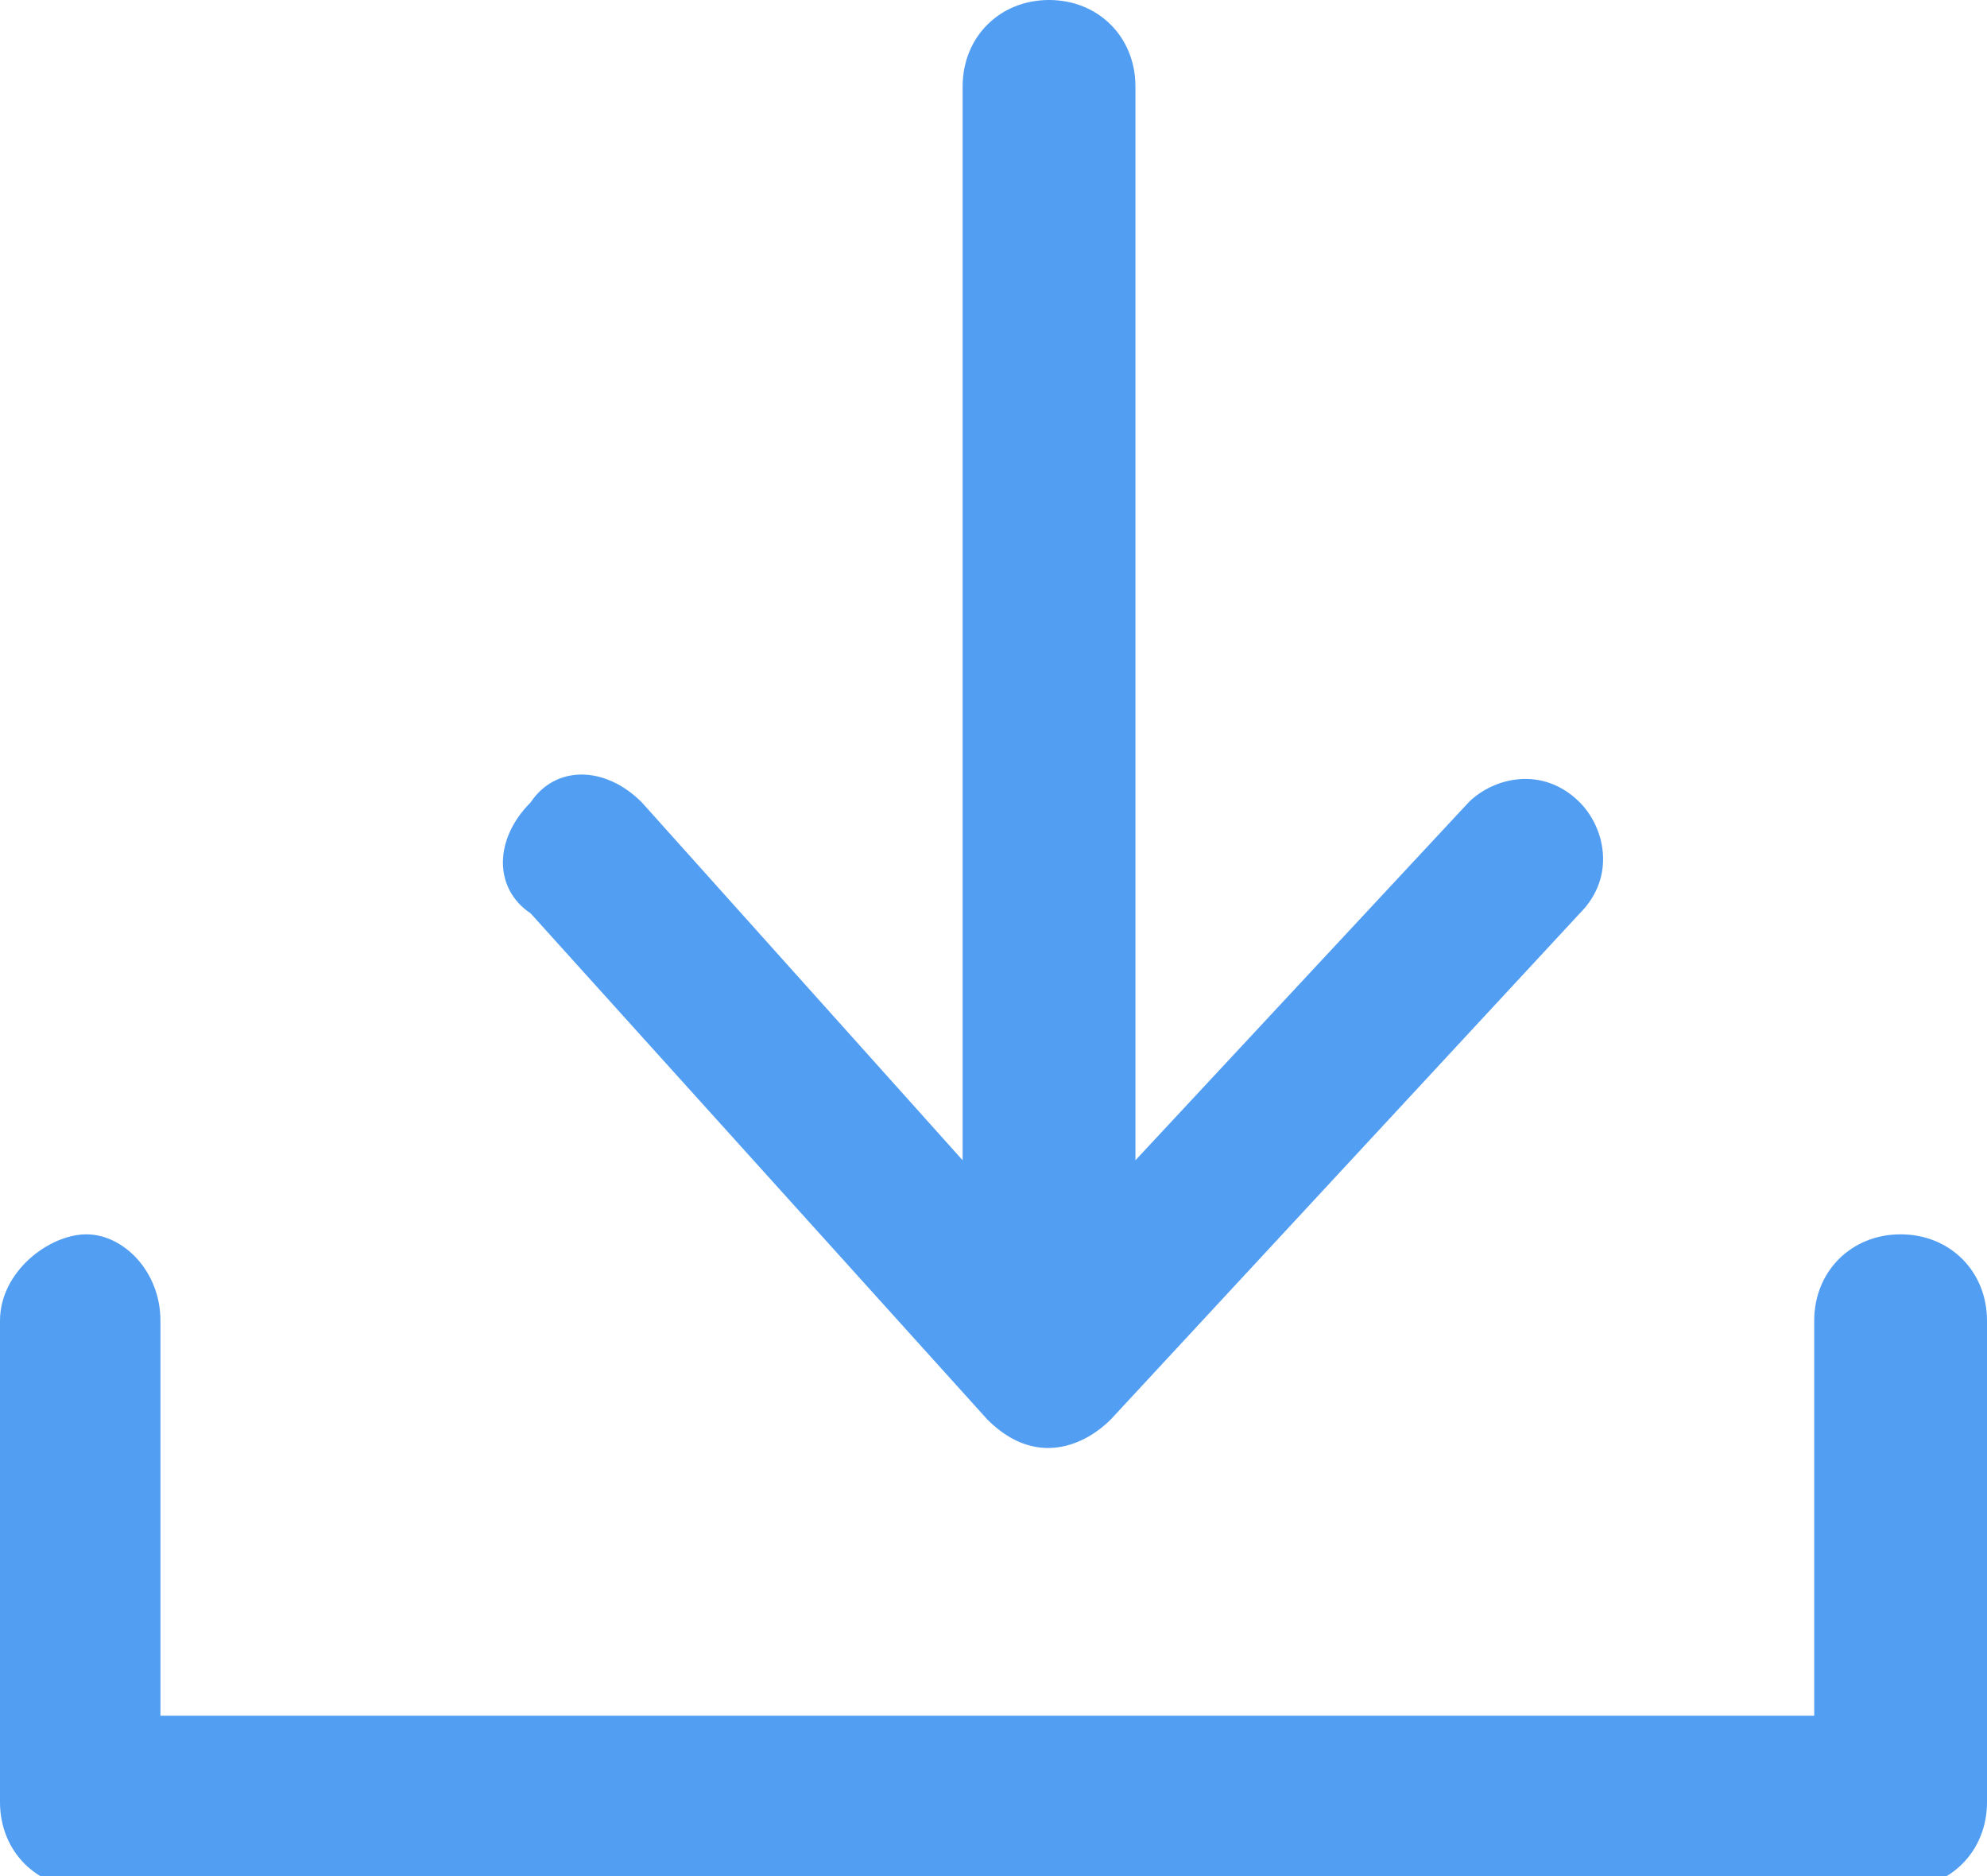 <?xml version="1.0" encoding="utf-8"?>
<!-- Generator: Adobe Illustrator 21.0.0, SVG Export Plug-In . SVG Version: 6.00 Build 0)  -->
<svg version="1.1" id="Layer_1" xmlns="http://www.w3.org/2000/svg" xmlns:xlink="http://www.w3.org/1999/xlink" x="0px" y="0px"
	 viewBox="0 0 16.1 15.2" style="enable-background:new 0 0 16.1 15.2;" xml:space="preserve">
<style type="text/css">
	.st0{fill:#519EF3;}
</style>
<g>
	<path class="st0" d="M15.4,10c-0.4,0-0.7,0.3-0.7,0.7v3.2H1.3v-3.2C1.3,10.3,1,10,0.7,10S0,10.3,0,10.7v3.9c0,0.4,0.3,0.7,0.7,0.7
		h14.7c0.4,0,0.7-0.3,0.7-0.7v-3.9C16.1,10.3,15.8,10,15.4,10z"/>
	<path class="st0" d="M8,11.5c0.4,0.4,0.8,0.2,1,0l3.8-4.1c0.3-0.3,0.2-0.7,0-0.9c-0.3-0.3-0.7-0.2-0.9,0L9.2,9.4V0.7
		C9.2,0.3,8.9,0,8.5,0S7.8,0.3,7.8,0.7v8.7L5.2,6.5c-0.3-0.3-0.7-0.3-0.9,0C4,6.8,4,7.2,4.3,7.4L8,11.5z"/>
</g>
</svg>
